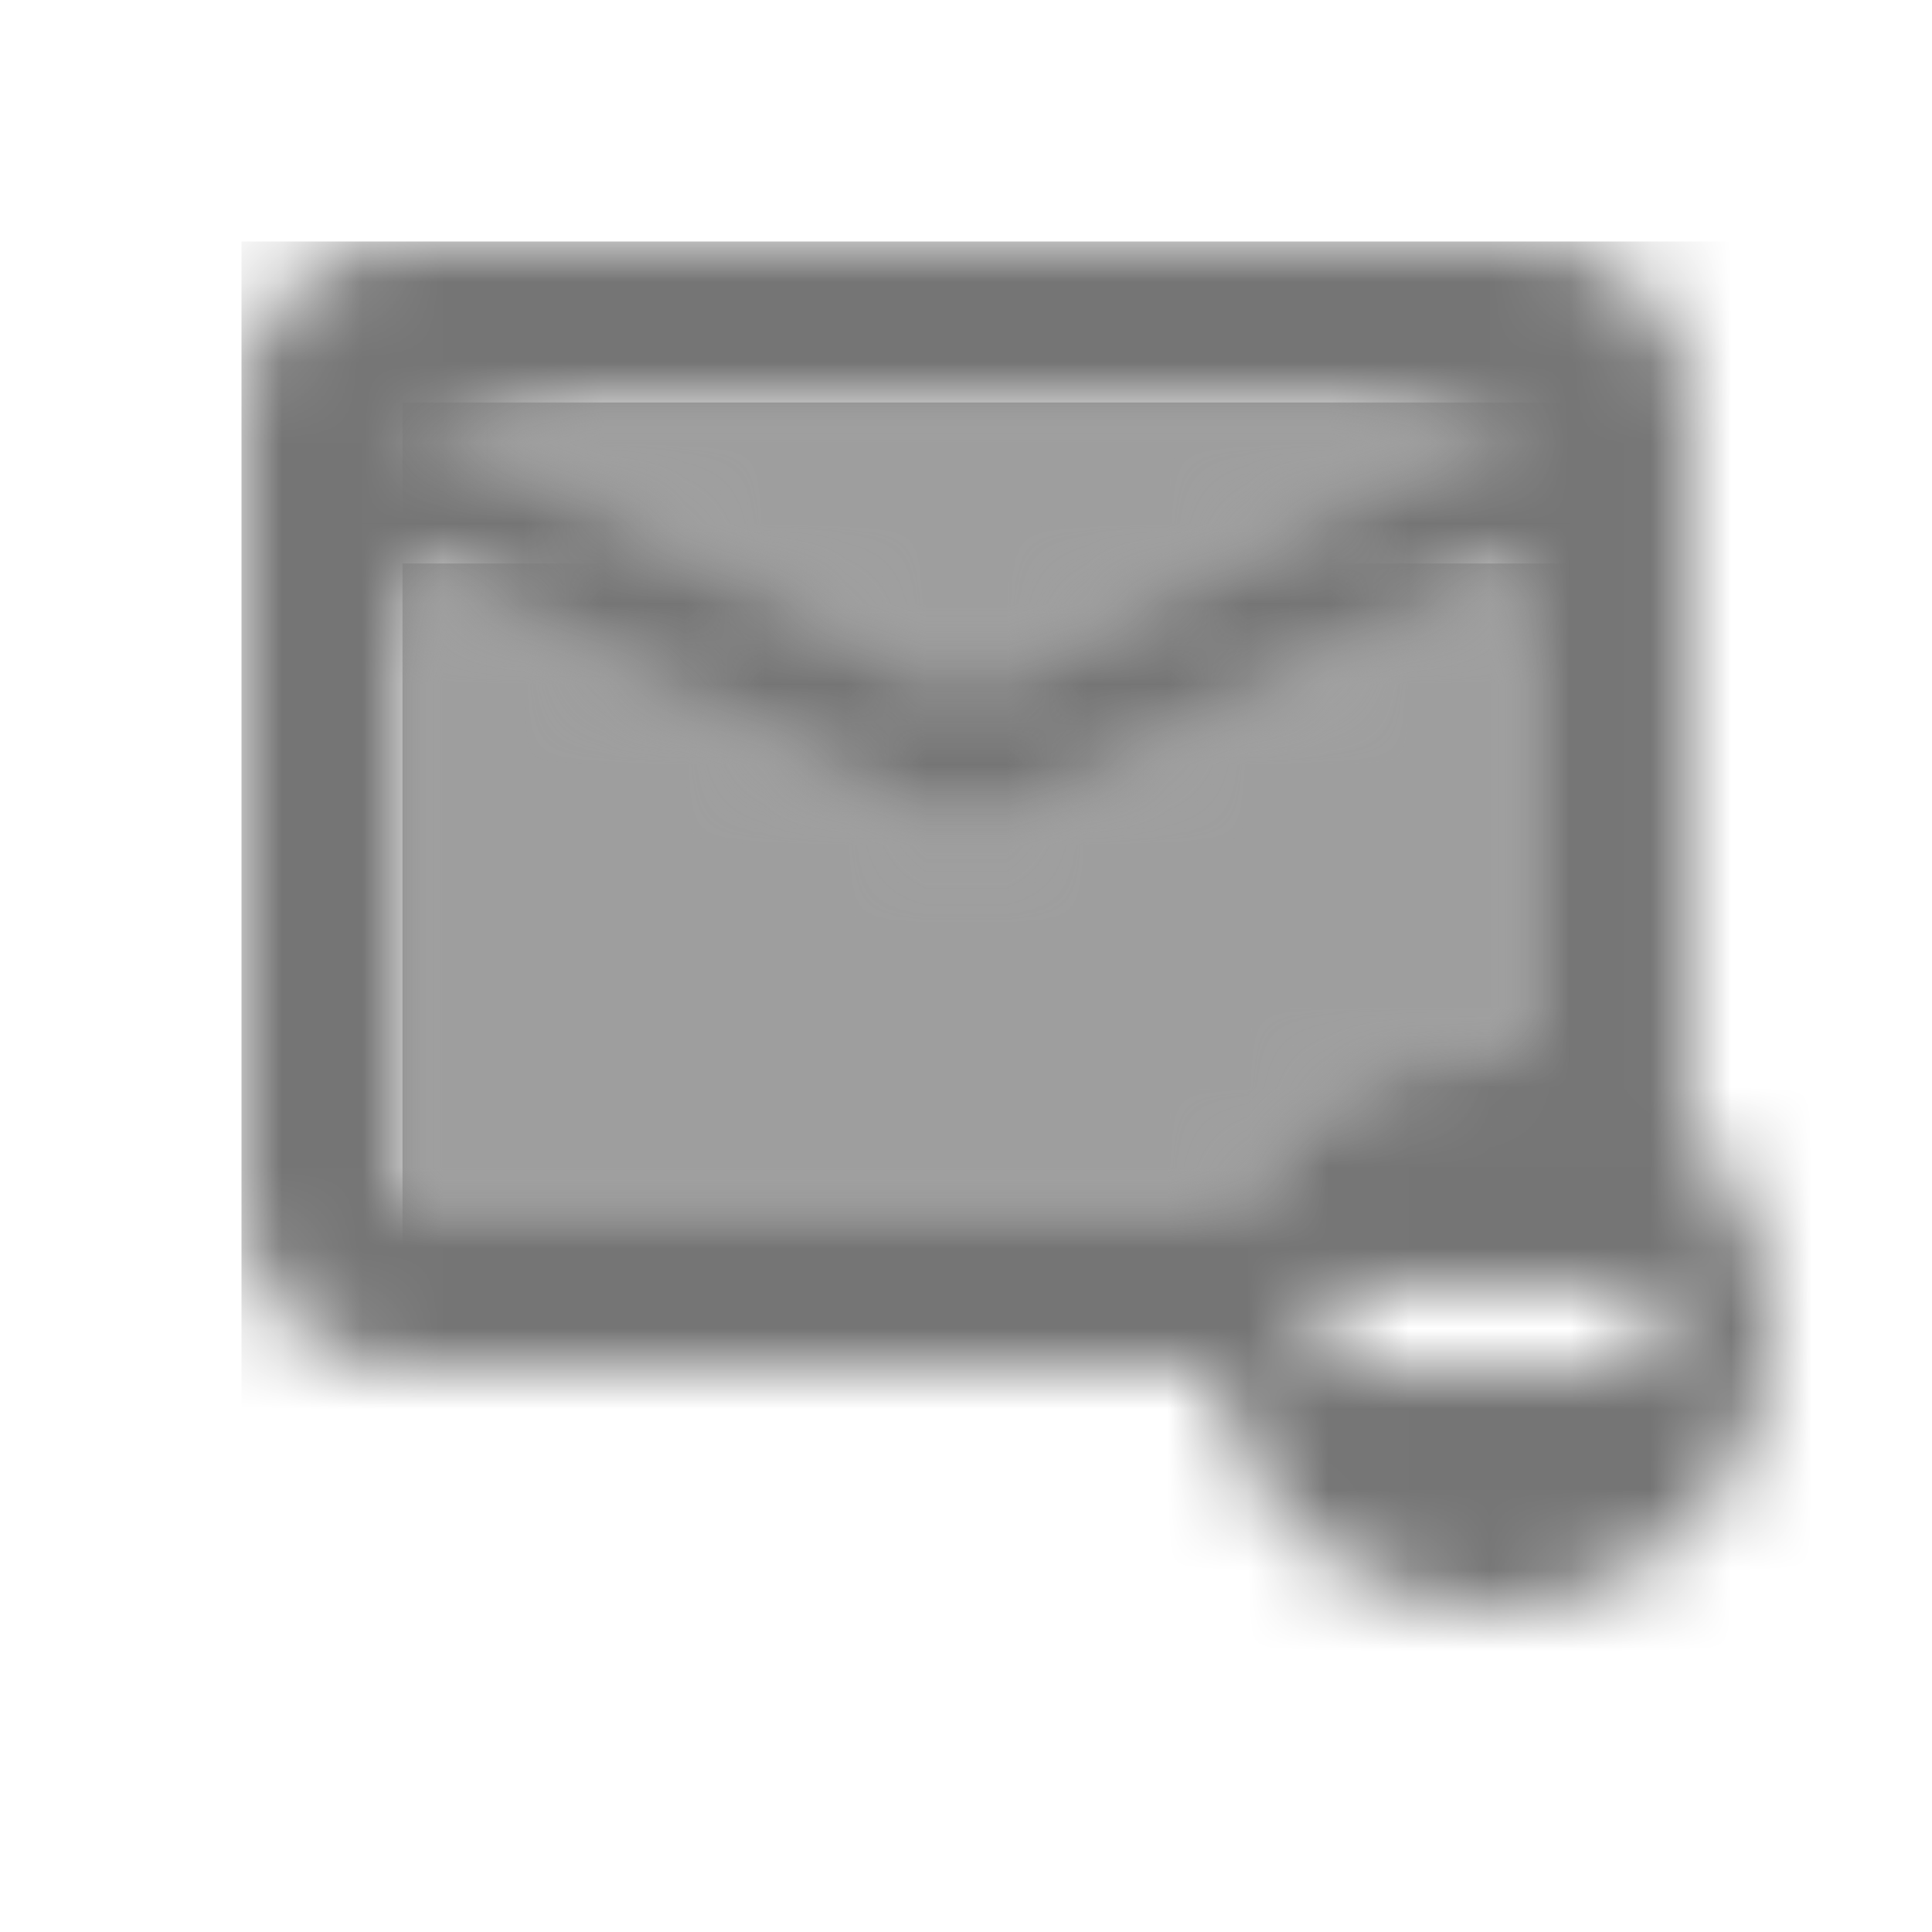 <?xml version="1.0" encoding="UTF-8"?>
<svg width="24px" height="24px" viewBox="0 0 24 24" version="1.1" xmlns="http://www.w3.org/2000/svg" xmlns:xlink="http://www.w3.org/1999/xlink">
    <!-- Generator: Sketch 50 (54983) - http://www.bohemiancoding.com/sketch -->
    <title>icon/communication/unsubscribe_24px_two_tone</title>
    <desc>Created with Sketch.</desc>
    <defs>
        <polygon id="path-1" points="13.99 0 13.99 0 0 0 7 3.5"></polygon>
        <path d="M14,6.05 L14,0 L7,3.5 L0,0 L0,8 L10.35,8 C10.91,6.82 12.11,6 13.5,6 C13.67,6 13.84,6.03 14,6.05 Z" id="path-3"></path>
        <path d="M17.99,11.04 L17.99,2 C17.99,0.9 17.09,0 15.99,0 L2,0 C0.9,0 0,0.9 0,2 L0,12 C0,13.1 0.9,14 2,14 L12.05,14 C12.33,15.92 14.15,17.35 16.23,16.93 C17.57,16.66 18.66,15.56 18.93,14.22 C19.18,12.98 18.77,11.83 17.99,11.04 Z M15.99,2 L9,5.5 L2,2 L15.99,2 Z M12.35,12 L2,12 L2,4 L9,7.5 L16,4 L16,10.05 C15.84,10.03 15.67,10 15.5,10 C14.11,10 12.91,10.82 12.35,12 Z M17.5,14 L13.5,14 L13.5,13 L17.5,13 L17.5,14 Z" id="path-5"></path>
    </defs>
    <g id="icon/communication/unsubscribe_24px" stroke="none" stroke-width="1" fill="none" fill-rule="evenodd">
        <g id="↳-Light-Color" transform="translate(5, 5)">
            <mask id="mask-2" fill="white">
                <use xlink:href="#path-1"></use>
            </mask>
            <g id="Mask" opacity="0.3" fill-rule="nonzero"></g>
            <g id="✱-/-Color-/-Icons-/-Black-/-Disabled" mask="url(#mask-2)" fill="#000000" fill-opacity="0.38">
                <rect id="Rectangle" x="0" y="0" width="101" height="101"></rect>
            </g>
        </g>
        <g id="↳-Light-Color" transform="translate(5, 7)">
            <mask id="mask-4" fill="white">
                <use xlink:href="#path-3"></use>
            </mask>
            <g id="Mask" opacity="0.3" fill-rule="nonzero"></g>
            <g id="✱-/-Color-/-Icons-/-Black-/-Disabled" mask="url(#mask-4)" fill="#000000" fill-opacity="0.38">
                <rect id="Rectangle" x="0" y="0" width="101" height="101"></rect>
            </g>
        </g>
        <g id="↳-Dark-Color" transform="translate(3, 3)">
            <mask id="mask-6" fill="white">
                <use xlink:href="#path-5"></use>
            </mask>
            <g id="Mask" fill-rule="nonzero"></g>
            <g id="✱-/-Color-/-Icons-/-Black-/-Inactive" mask="url(#mask-6)" fill="#000000" fill-opacity="0.54">
                <rect id="Rectangle" x="0" y="0" width="101" height="101"></rect>
            </g>
        </g>
    </g>
</svg>